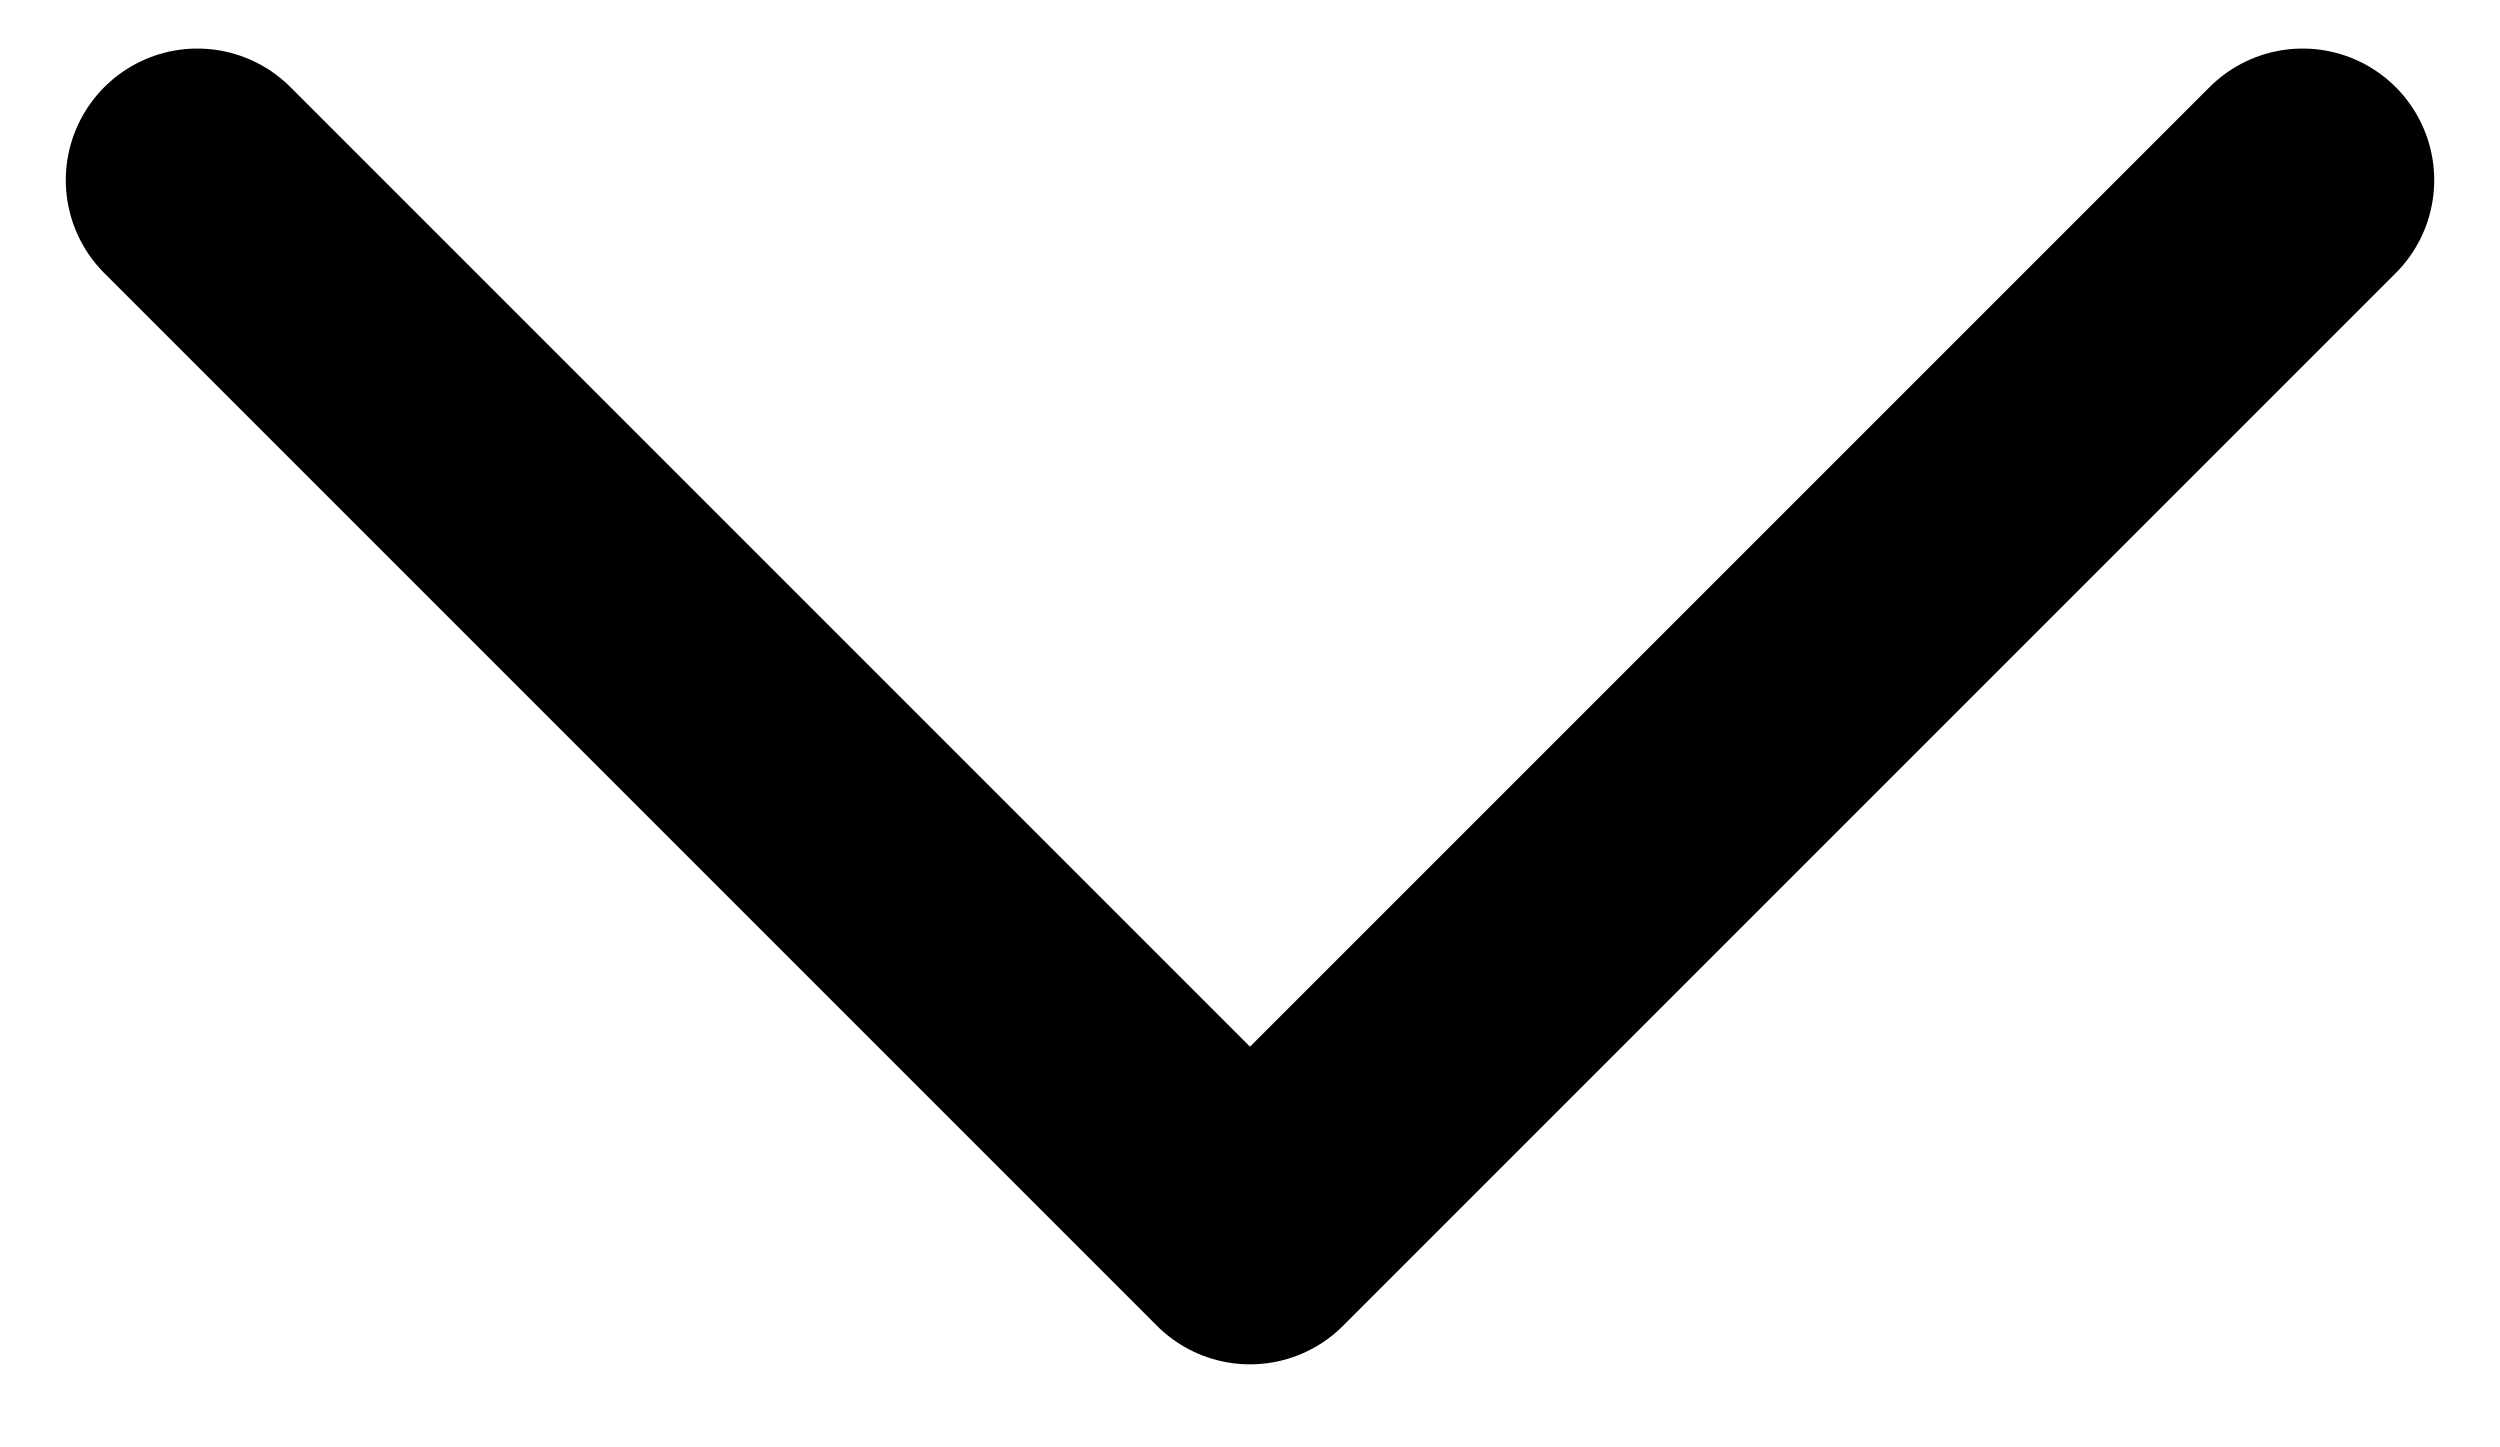 <svg width="19" height="11" viewBox="0 0 19 11" fill="none" xmlns="http://www.w3.org/2000/svg">
<path d="M1.5 1.369L9.5 9.369L17.5 1.369" stroke="black" stroke-width="2" stroke-linecap="round" stroke-linejoin="round"/>
</svg>
